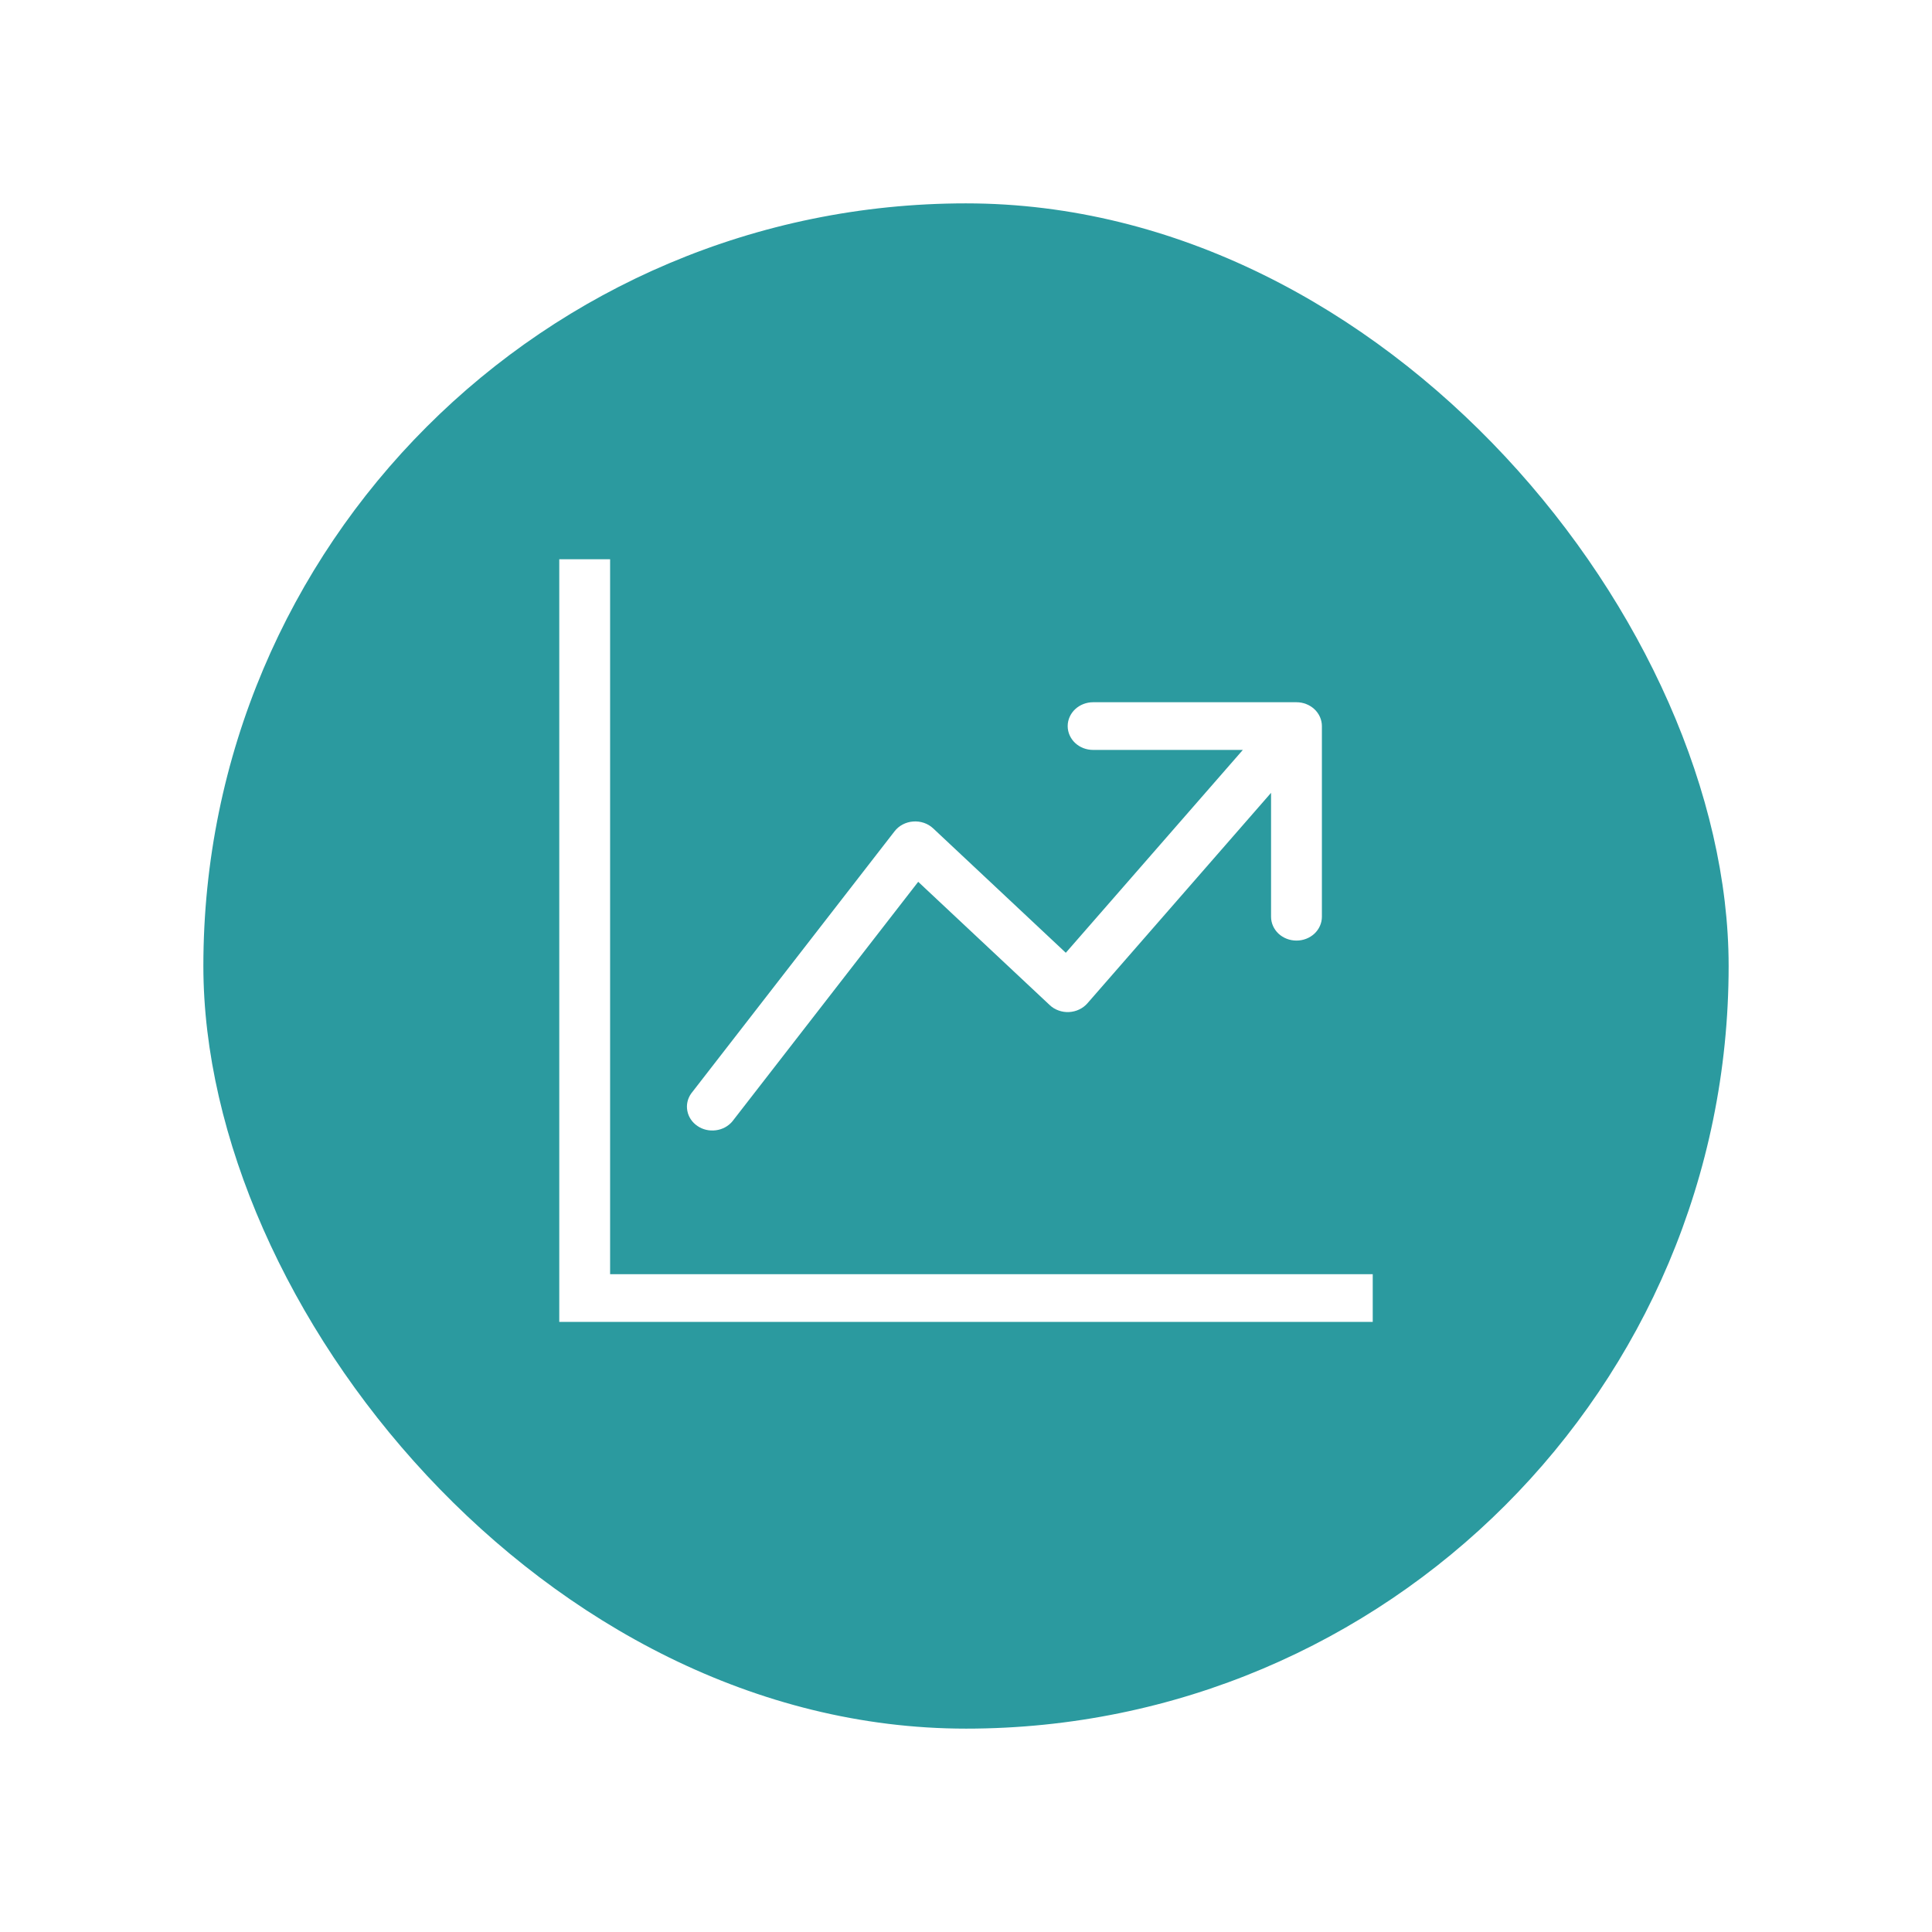<svg width="38" height="38" viewBox="0 0 38 38" fill="none" xmlns="http://www.w3.org/2000/svg">
<g filter="url(#filter0_d_247_1283)">
<rect x="4" width="30" height="30" rx="15" fill="#2B9A9F"/>
<g clip-path="url(#clip0_247_1283)">
<path fill-rule="evenodd" clip-rule="evenodd" d="M11 7H12V21.062H27V22H11V7ZM21 10.281C21 10.157 21.053 10.038 21.146 9.95C21.24 9.862 21.367 9.812 21.5 9.812H25.5C25.633 9.812 25.76 9.862 25.854 9.95C25.947 10.038 26 10.157 26 10.281V14.031C26 14.156 25.947 14.275 25.854 14.363C25.76 14.451 25.633 14.5 25.5 14.5C25.367 14.5 25.24 14.451 25.146 14.363C25.053 14.275 25 14.156 25 14.031V11.594L21.387 15.735C21.343 15.785 21.288 15.827 21.225 15.856C21.163 15.886 21.095 15.902 21.025 15.906C20.956 15.909 20.886 15.899 20.821 15.875C20.756 15.852 20.696 15.816 20.647 15.769L18.06 13.344L14.404 18.057C14.324 18.152 14.208 18.215 14.08 18.231C13.951 18.248 13.821 18.218 13.717 18.146C13.612 18.075 13.541 17.968 13.519 17.849C13.496 17.729 13.524 17.606 13.596 17.506L17.596 12.349C17.639 12.294 17.693 12.249 17.756 12.216C17.819 12.183 17.889 12.163 17.961 12.158C18.033 12.152 18.106 12.162 18.174 12.185C18.241 12.208 18.303 12.245 18.354 12.293L20.963 14.74L24.445 10.75H21.5C21.367 10.75 21.24 10.701 21.146 10.613C21.053 10.525 21 10.406 21 10.281Z" fill="white"/>
</g>
</g>
<defs>
<filter id="filter0_d_247_1283" x="0" y="0" width="38" height="38" filterUnits="userSpaceOnUse" color-interpolation-filters="sRGB">
<feFlood flood-opacity="0" result="BackgroundImageFix"/>
<feColorMatrix in="SourceAlpha" type="matrix" values="0 0 0 0 0 0 0 0 0 0 0 0 0 0 0 0 0 0 127 0" result="hardAlpha"/>
<feOffset dy="4"/>
<feGaussianBlur stdDeviation="2"/>
<feComposite in2="hardAlpha" operator="out"/>
<feColorMatrix type="matrix" values="0 0 0 0 0 0 0 0 0 0 0 0 0 0 0 0 0 0 0.25 0"/>
<feBlend mode="normal" in2="BackgroundImageFix" result="effect1_dropShadow_247_1283"/>
<feBlend mode="normal" in="SourceGraphic" in2="effect1_dropShadow_247_1283" result="shape"/>
</filter>
<clipPath id="clip0_247_1283">
<rect width="16" height="15" fill="white" transform="translate(11 7)"/>
</clipPath>
</defs>
</svg>
